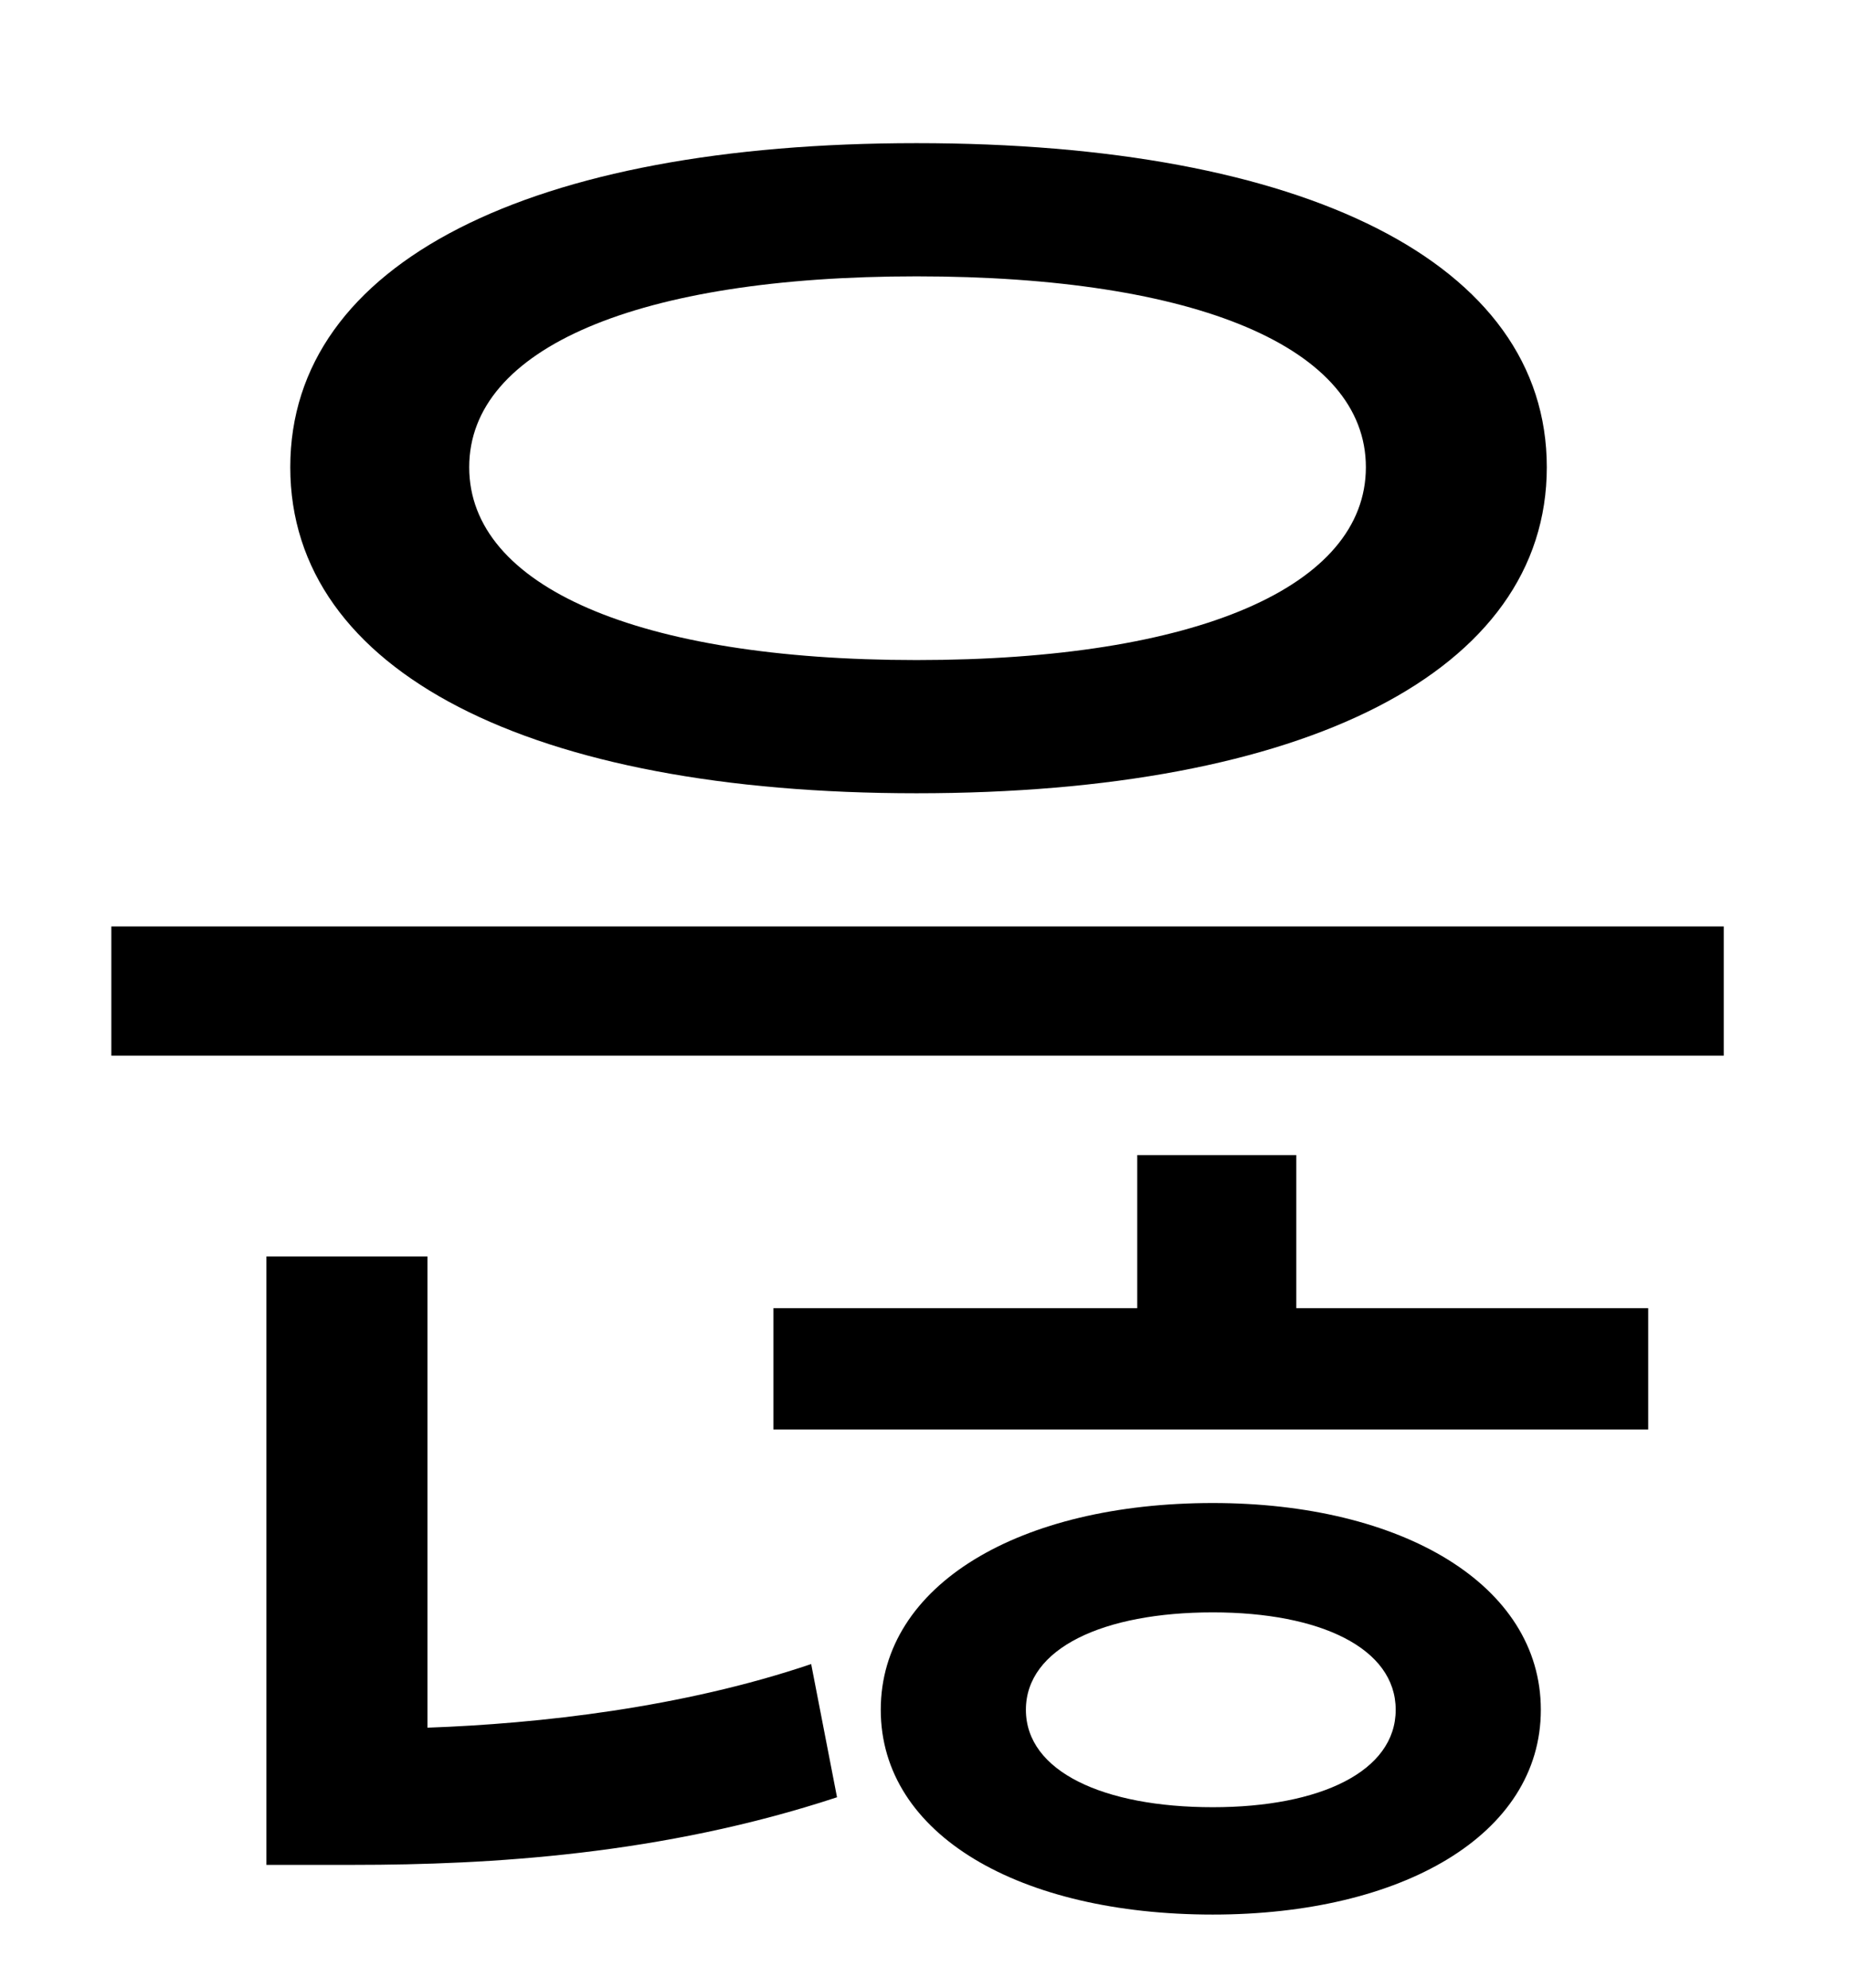 <?xml version="1.0" standalone="no"?>
<!DOCTYPE svg PUBLIC "-//W3C//DTD SVG 1.1//EN" "http://www.w3.org/Graphics/SVG/1.1/DTD/svg11.dtd" >
<svg xmlns="http://www.w3.org/2000/svg" xmlns:xlink="http://www.w3.org/1999/xlink" version="1.1" viewBox="-10 0 930 1000">
   <path fill="currentColor"
d="M451 139c-140 0 -225 36 -225 96s85 97 225 97c141 0 226 -37 226 -97s-85 -96 -226 -96zM451 399c-194 0 -315 -61 -315 -164s121 -163 315 -163c195 0 317 60 317 163s-122 164 -317 164zM205 632v237c56 -2 128 -10 193 -32l13 67c-88 29 -175 34 -243 34h-44v-306h81
zM600 909c54 0 92 -18 92 -49s-38 -49 -92 -49c-55 0 -94 18 -94 49s39 49 94 49zM600 756c95 0 165 41 165 104s-70 103 -165 103c-97 0 -167 -40 -167 -103s70 -104 167 -104zM642 581v77h177v61h-440v-61h183v-77h80zM46 466h811v65h-811v-65z" />
</svg>
